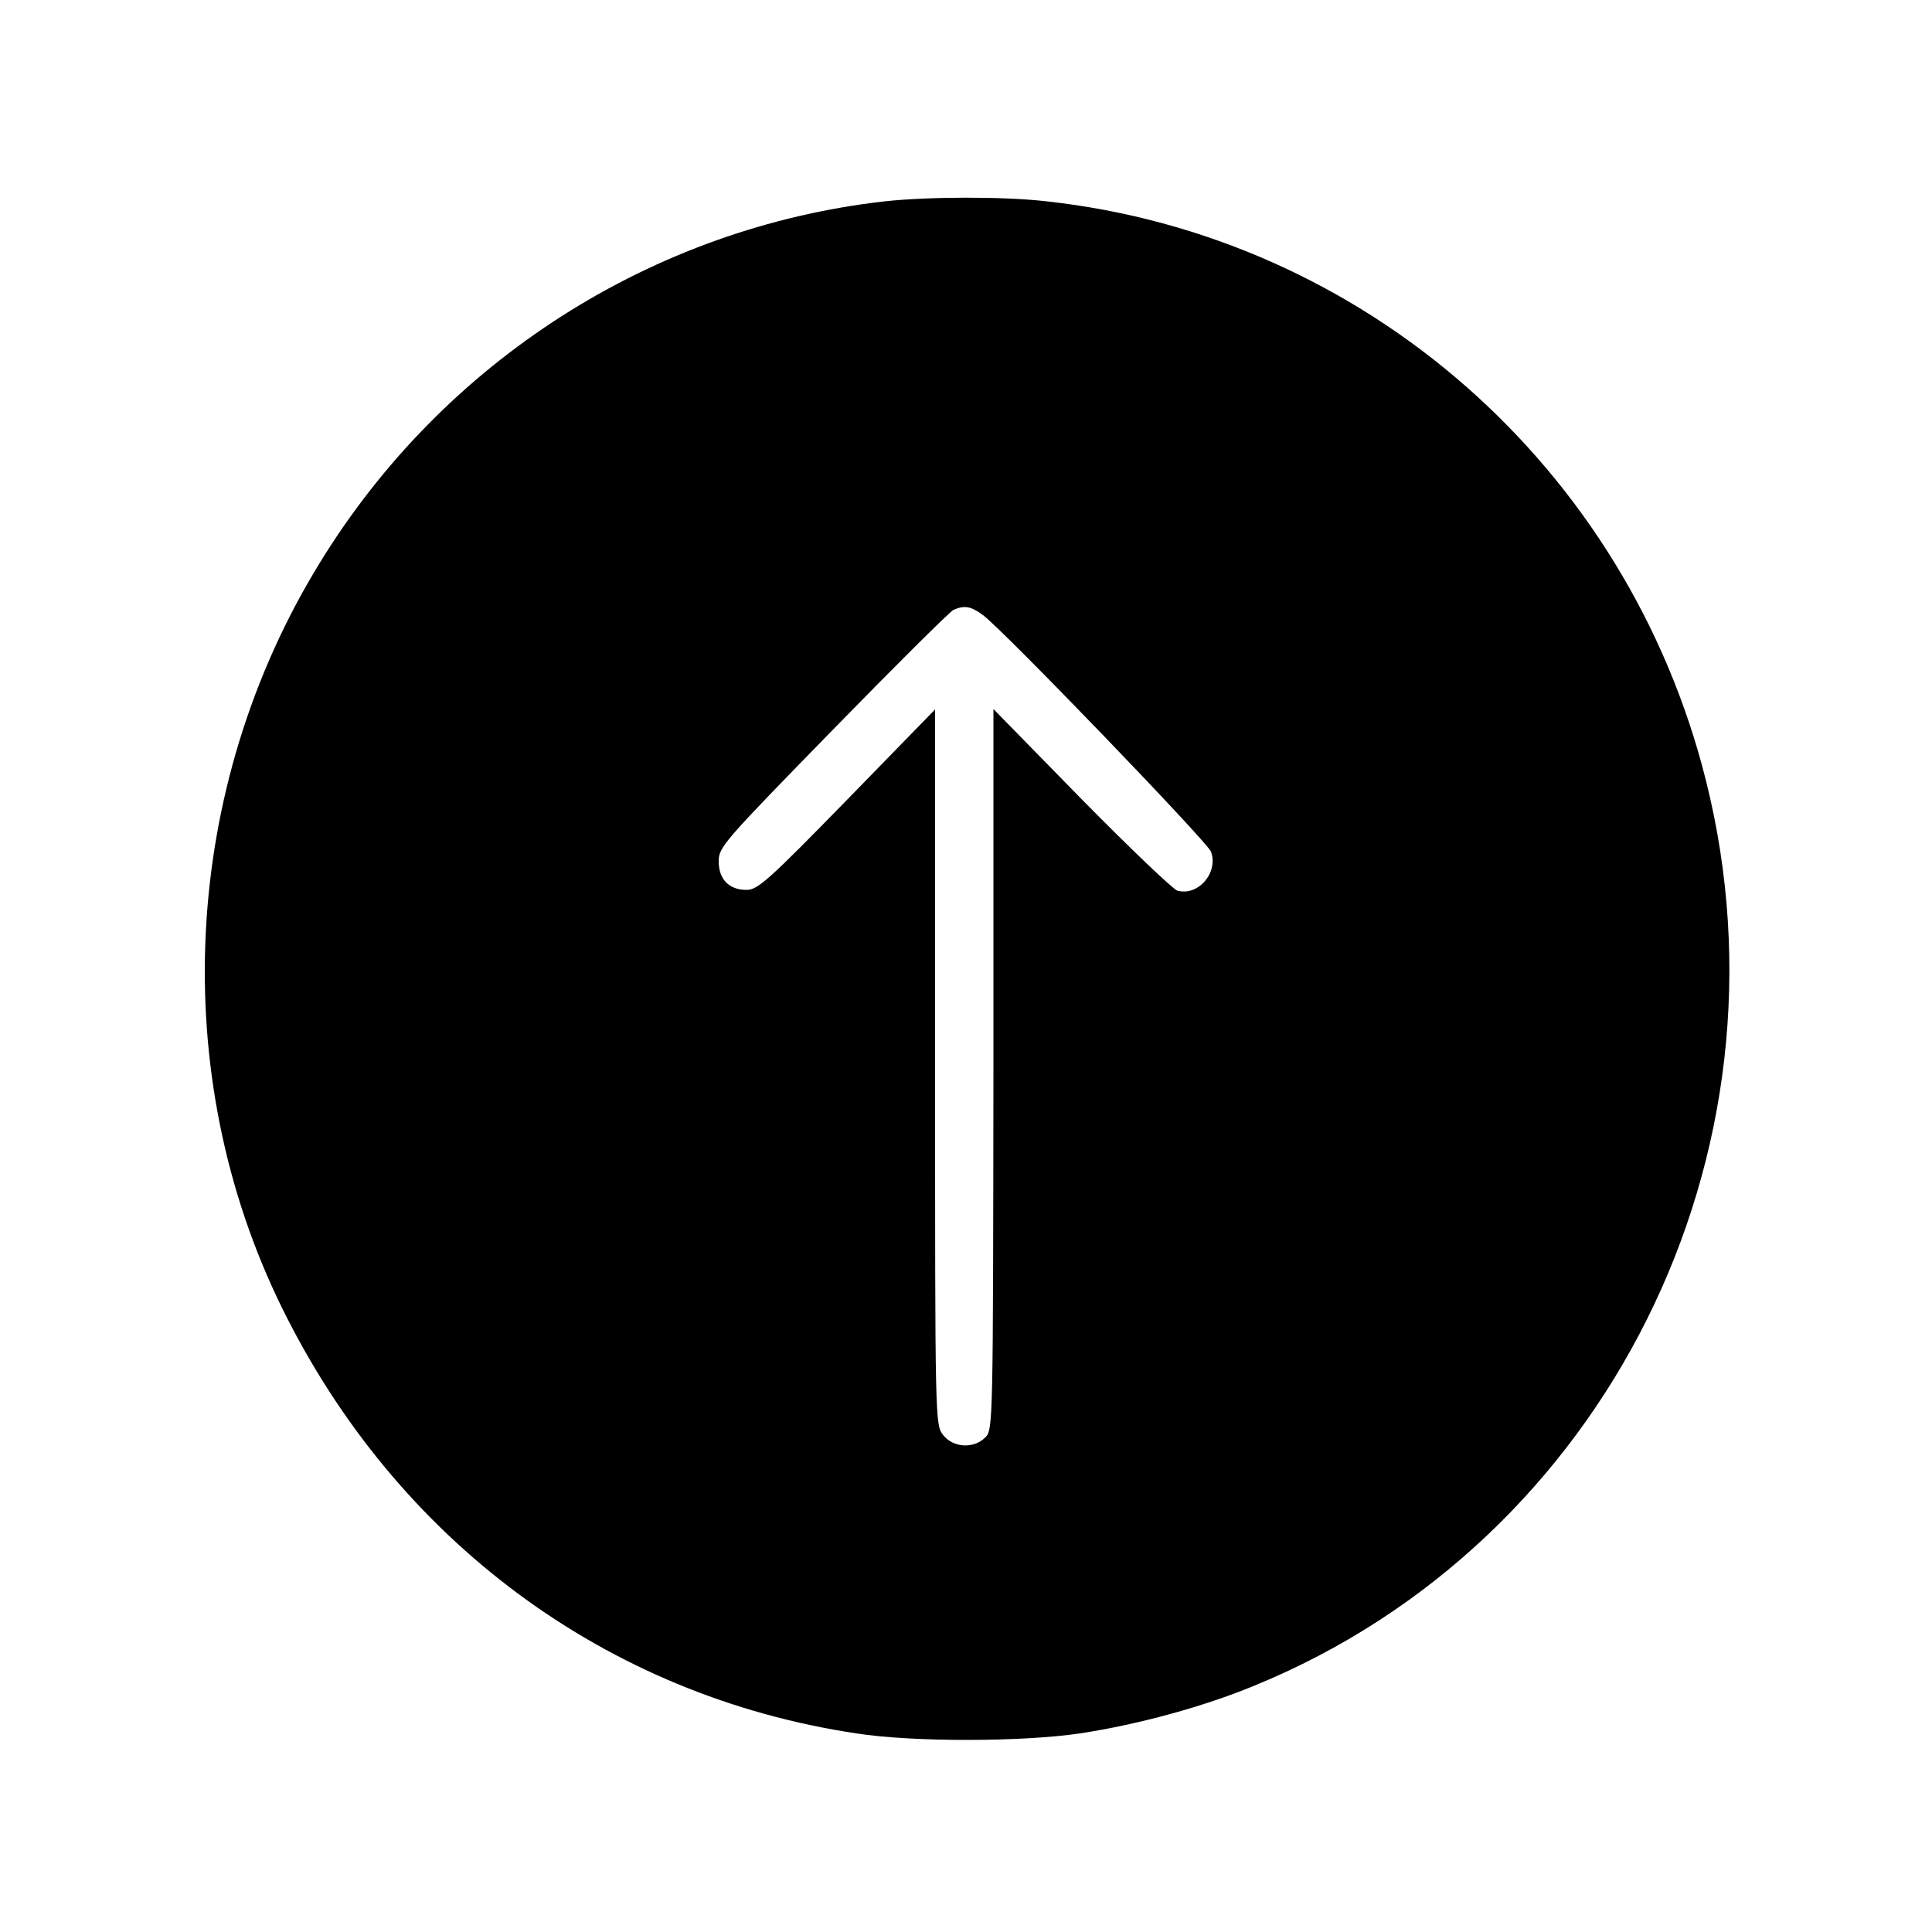 <?xml version="1.0" standalone="no"?>
<!DOCTYPE svg PUBLIC "-//W3C//DTD SVG 20010904//EN"
 "http://www.w3.org/TR/2001/REC-SVG-20010904/DTD/svg10.dtd">
<svg version="1.0" xmlns="http://www.w3.org/2000/svg"
 width="500pt" height="500pt" viewBox="0 0 500 500"
 preserveAspectRatio="xMidYMid meet">

<g transform="translate(0,500) scale(0.1,-0.1)"
fill="#000000" stroke="none">
<path d="M2290 4479 c-601 -68 -1142 -413 -1462 -935 -359 -583 -396 -1324
-98 -1929 296 -602 839 -1004 1486 -1101 147 -23 432 -22 579 0 151 23 319 69
450 123 911 372 1412 1377 1170 2343 -203 811 -884 1409 -1707 1499 -111 13
-308 12 -418 0z m254 -1071 c49 -35 580 -586 590 -612 20 -54 -33 -116 -87
-101 -12 4 -124 111 -249 238 l-227 232 0 -932 c-1 -919 -1 -933 -21 -953 -30
-30 -83 -27 -109 6 -21 27 -21 31 -21 952 l0 926 -228 -234 c-204 -209 -231
-233 -260 -233 -45 0 -72 27 -72 74 0 37 13 51 296 341 163 167 303 306 312
310 29 12 45 9 76 -14z"/>
</g>
</svg>
